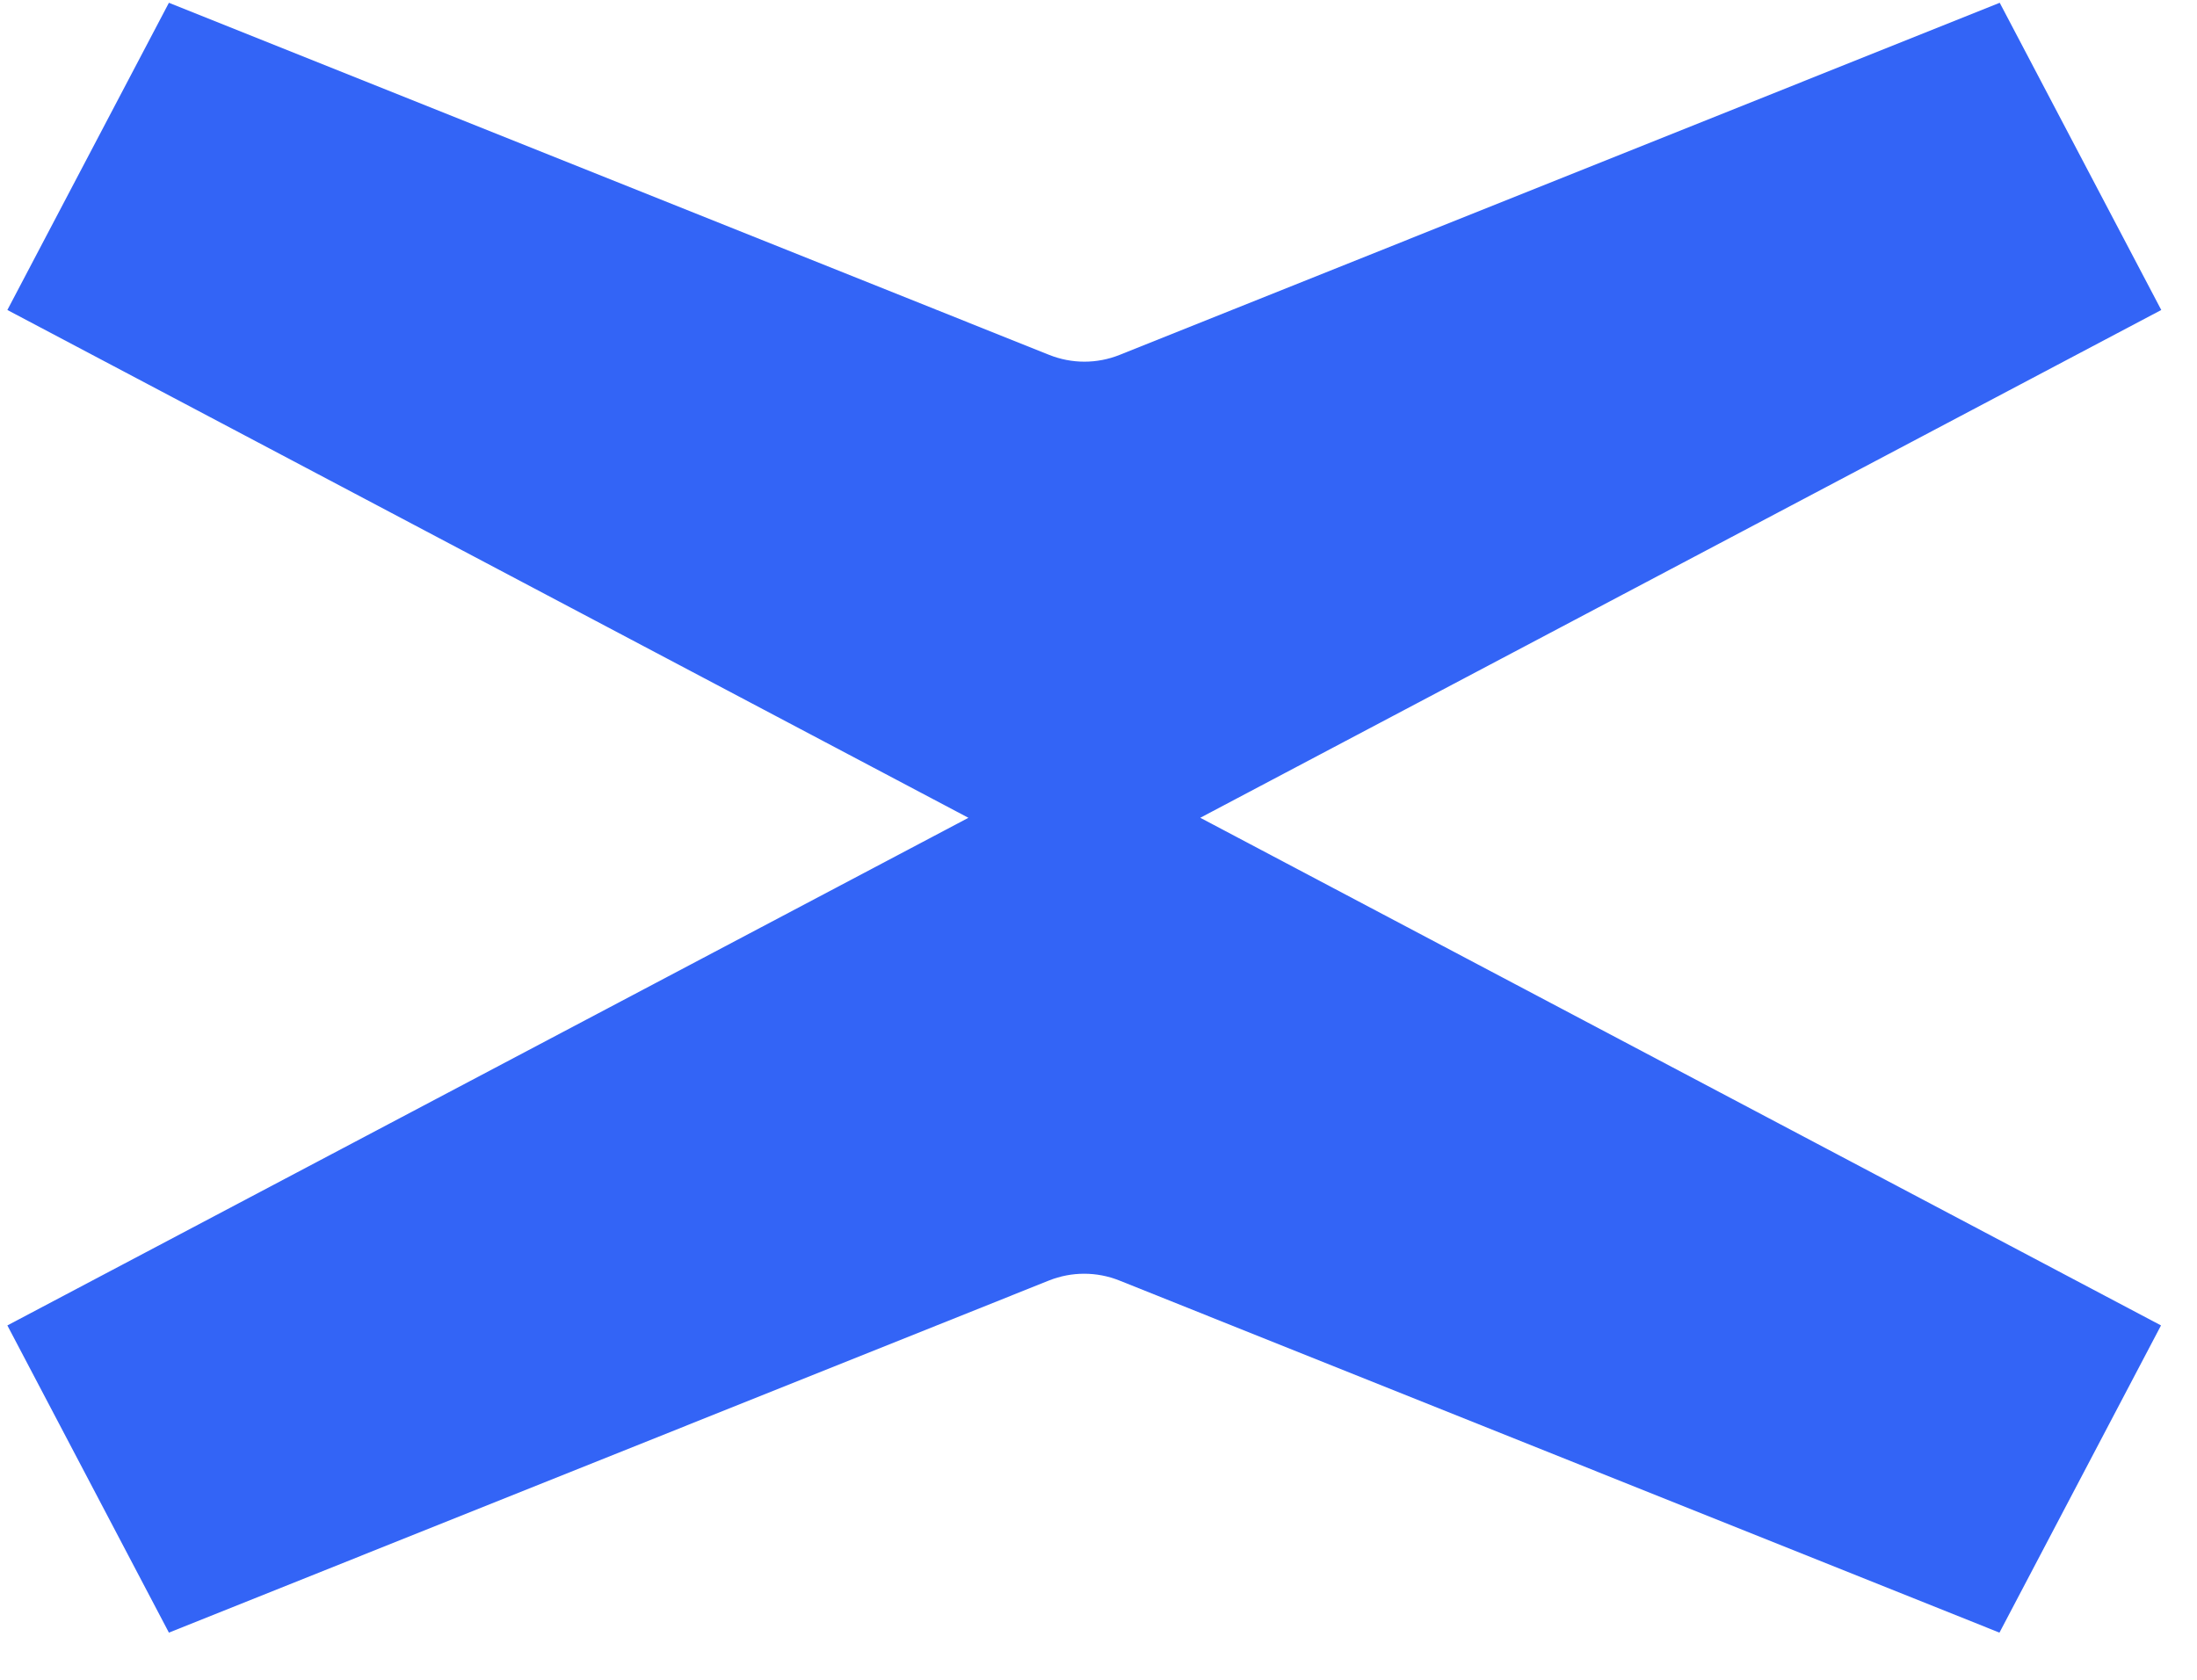 <svg width="34" height="26" viewBox="0 0 34 26" fill="none" xmlns="http://www.w3.org/2000/svg">
<path d="M18.574 12.658L33.447 4.798L30.947 0.043L17.327 5.493C16.977 5.633 16.588 5.633 16.237 5.493L2.614 0.043L0.114 4.798L14.987 12.658L0.114 20.515L2.614 25.27L16.233 19.82C16.584 19.68 16.973 19.68 17.323 19.82L30.943 25.27L33.443 20.515L18.57 12.655L18.574 12.658Z" fill="#3364F6"/>
</svg>
